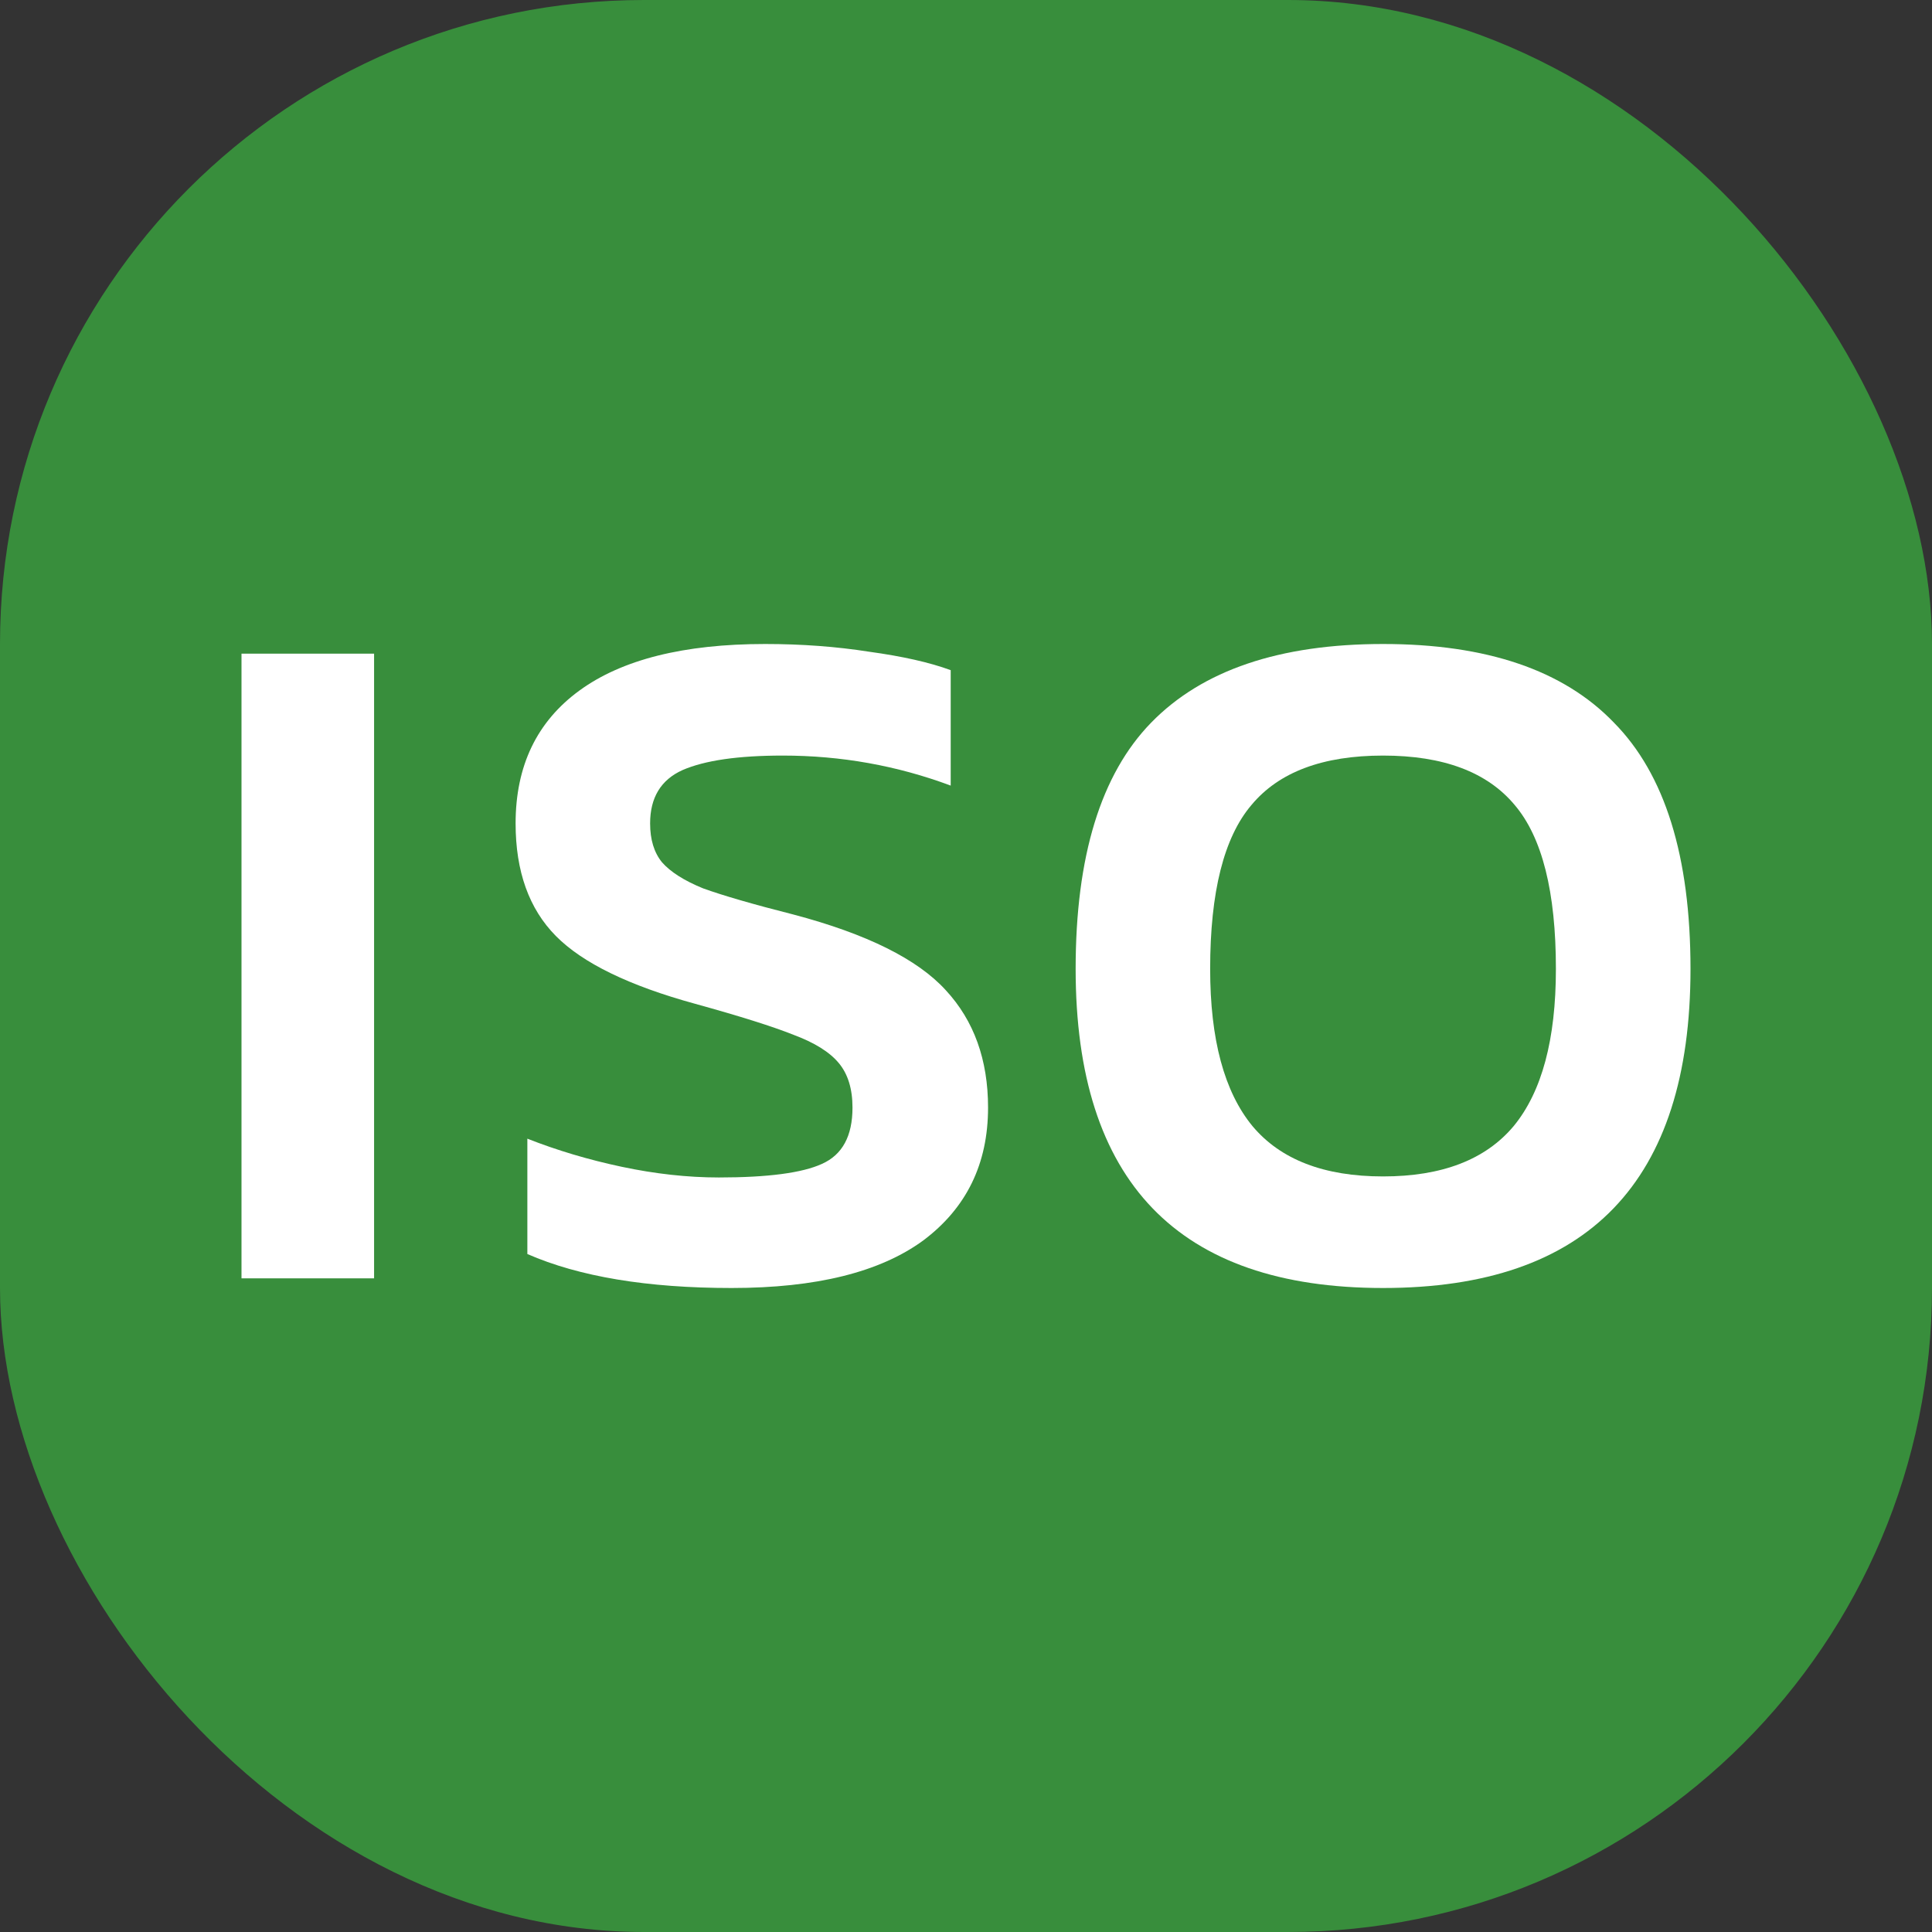 <svg width="24" height="24" viewBox="0 0 24 24" fill="none" xmlns="http://www.w3.org/2000/svg">
<rect x="0" y="0" width="24" height="24" fill="#333333" stroke="none"/>
<rect width="24" height="24" rx="8" fill="#388E3C"/>
<path d="M3 8.12H4.647V15.88H3V8.12Z" fill="white"/>
<path d="M9.089 16C8.04 16 7.194 15.859 6.551 15.578V14.145C6.917 14.289 7.307 14.406 7.722 14.494C8.137 14.582 8.54 14.627 8.93 14.627C9.54 14.627 9.967 14.57 10.211 14.458C10.464 14.345 10.59 14.113 10.59 13.759C10.59 13.526 10.533 13.341 10.419 13.205C10.305 13.068 10.118 12.952 9.858 12.855C9.597 12.751 9.191 12.623 8.637 12.47C7.816 12.245 7.238 11.964 6.905 11.627C6.571 11.289 6.405 10.823 6.405 10.229C6.405 9.514 6.669 8.964 7.198 8.578C7.726 8.193 8.495 8 9.504 8C9.959 8 10.39 8.032 10.797 8.096C11.212 8.153 11.55 8.229 11.81 8.325V9.759C11.143 9.51 10.447 9.386 9.723 9.386C9.17 9.386 8.755 9.446 8.479 9.566C8.21 9.687 8.076 9.908 8.076 10.229C8.076 10.43 8.125 10.59 8.223 10.711C8.328 10.831 8.499 10.94 8.735 11.036C8.979 11.124 9.353 11.233 9.858 11.361C10.769 11.602 11.399 11.916 11.749 12.301C12.099 12.679 12.274 13.165 12.274 13.759C12.274 14.458 12.005 15.008 11.468 15.41C10.931 15.803 10.138 16 9.089 16Z" fill="white"/>
<path d="M17.181 16C14.635 16 13.362 14.679 13.362 12.036C13.362 10.639 13.675 9.618 14.301 8.976C14.936 8.325 15.896 8 17.181 8C18.466 8 19.422 8.325 20.048 8.976C20.683 9.618 21 10.639 21 12.036C21 14.679 19.727 16 17.181 16ZM17.181 14.614C17.913 14.614 18.454 14.406 18.804 13.988C19.154 13.562 19.328 12.912 19.328 12.036C19.328 11.08 19.158 10.402 18.816 10C18.474 9.59 17.929 9.386 17.181 9.386C16.433 9.386 15.887 9.59 15.546 10C15.204 10.402 15.033 11.08 15.033 12.036C15.033 12.912 15.208 13.562 15.558 13.988C15.908 14.406 16.449 14.614 17.181 14.614Z" fill="white"/>
</svg>
